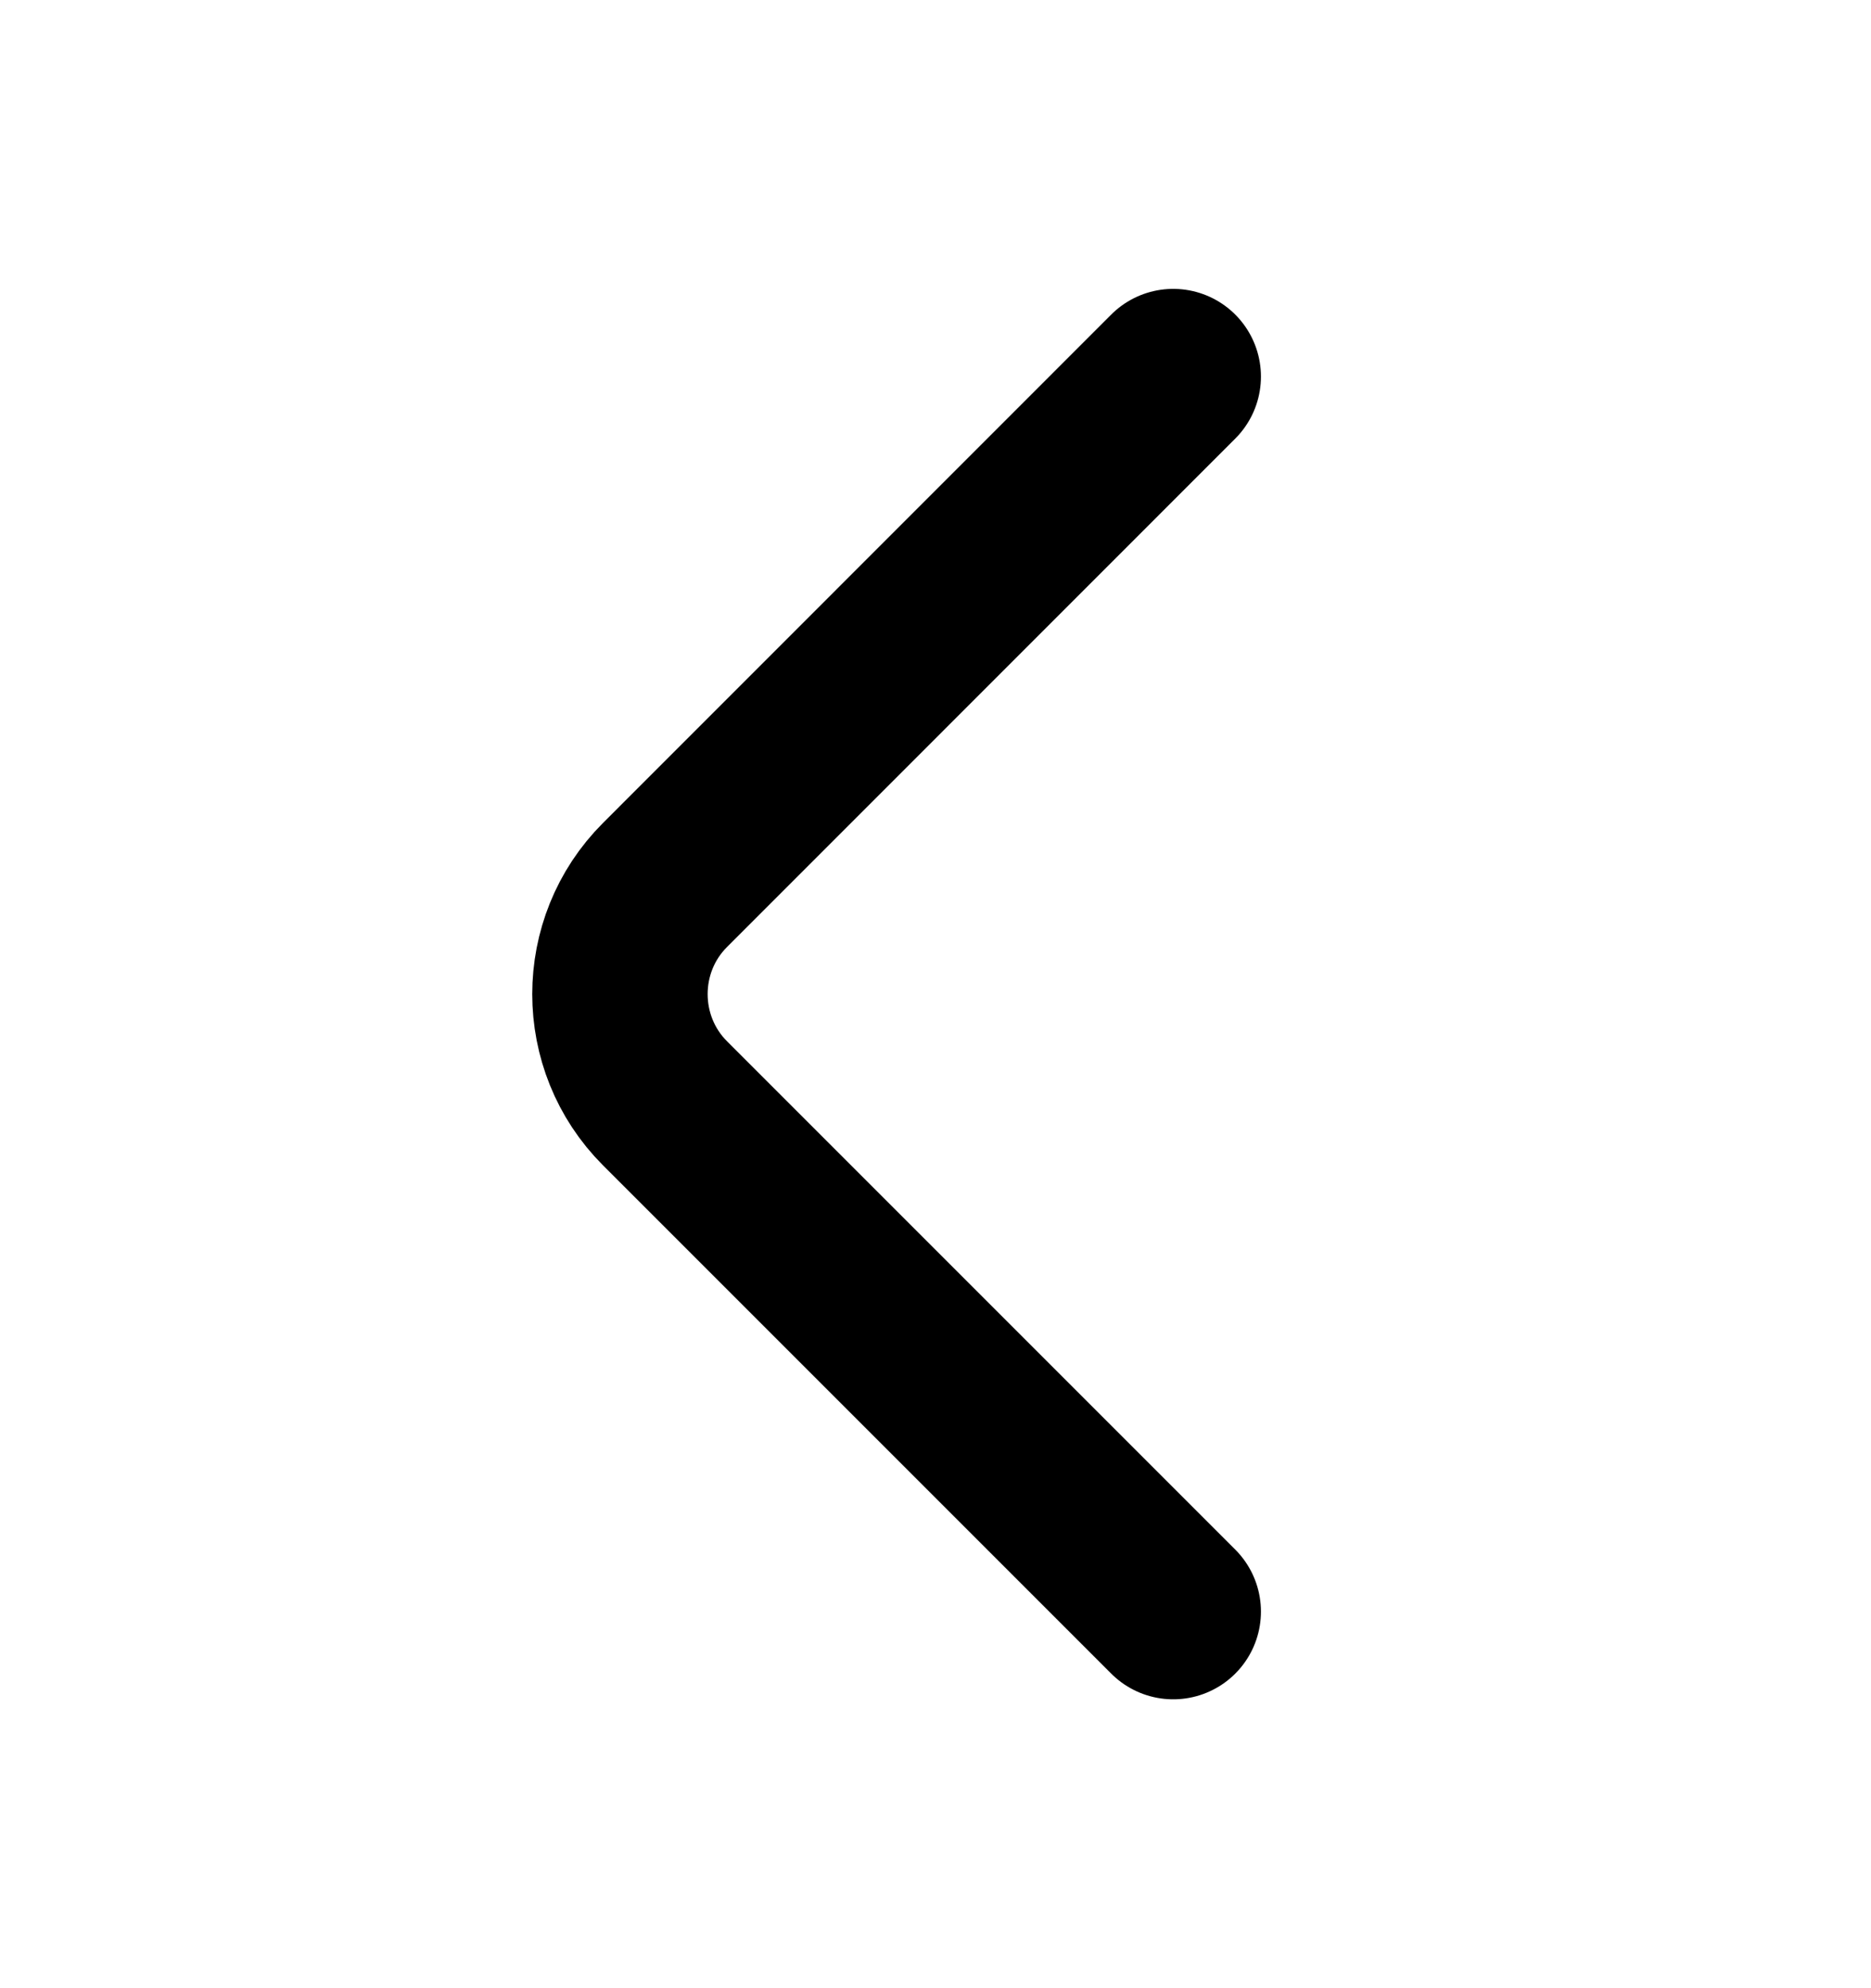 <svg width="16" height="17" viewBox="0 0 16 17" fill="none" xmlns="http://www.w3.org/2000/svg">
<path d="M10.033 13.78L5.687 9.434C5.173 8.92 5.173 8.08 5.687 7.567L10.033 3.22" stroke="currentColor" stroke-width="1.5" stroke-miterlimit="10" stroke-linecap="round" stroke-linejoin="round"/>
</svg>
